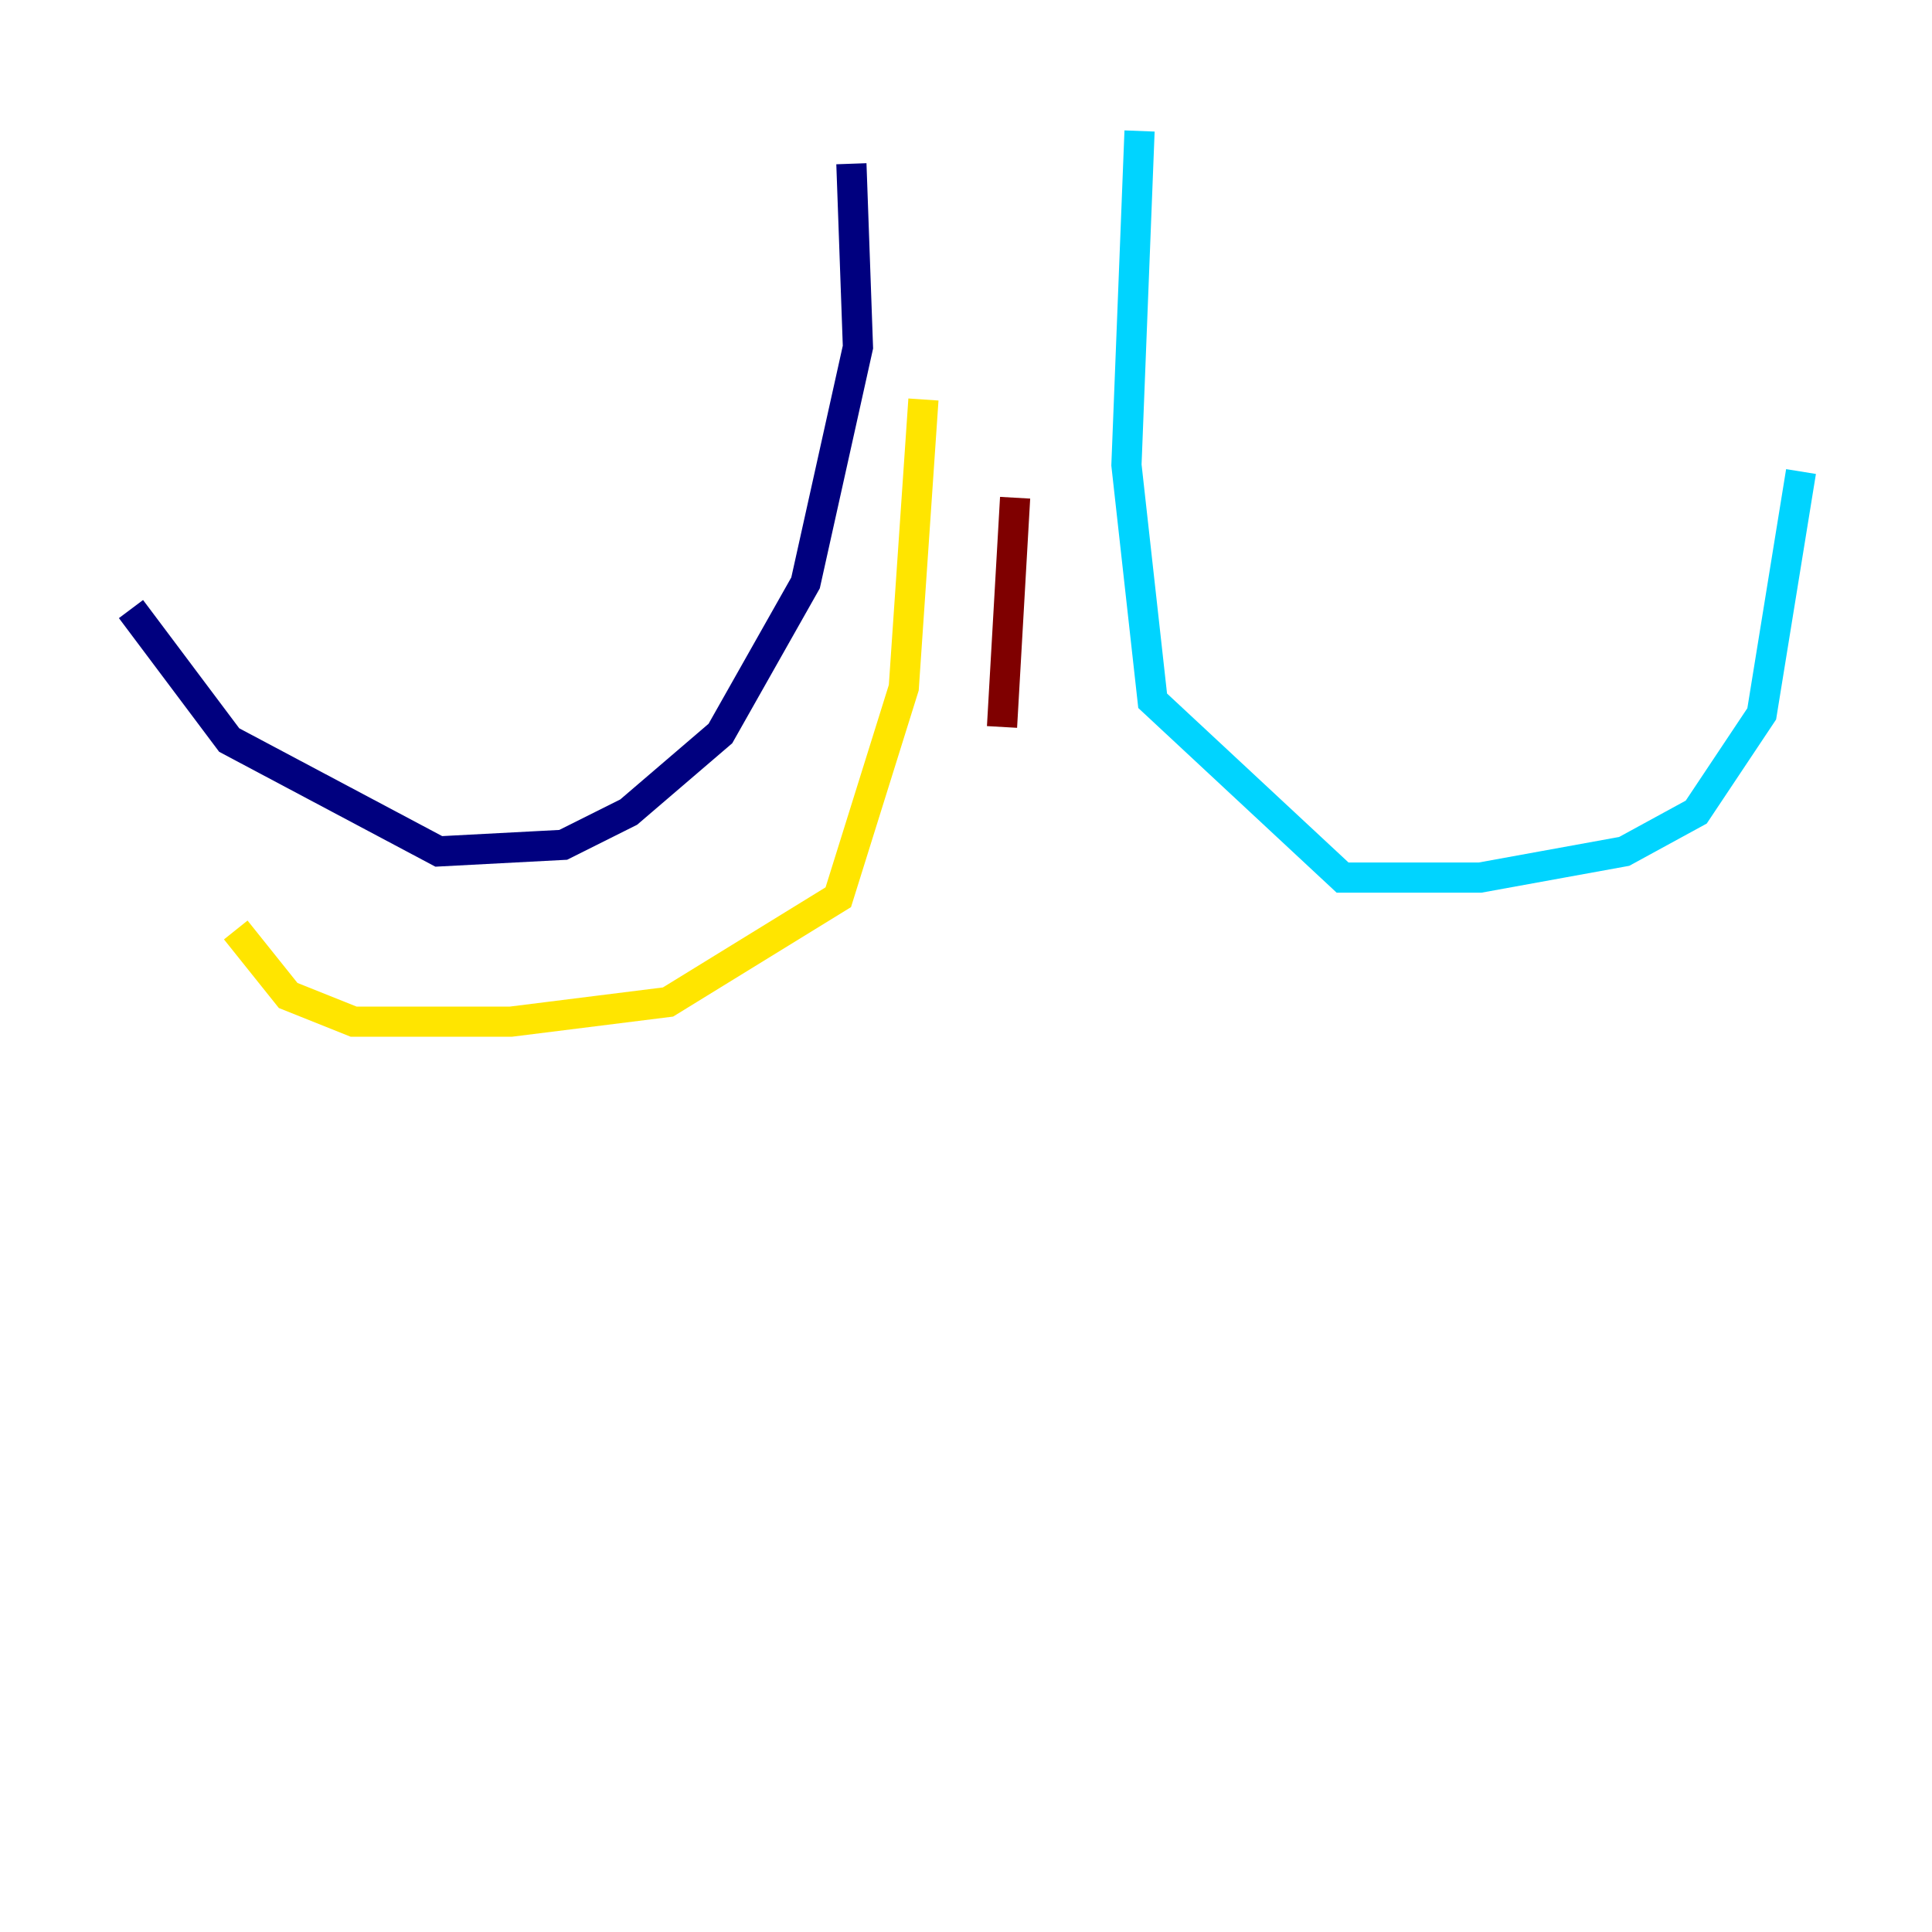 <?xml version="1.0" encoding="utf-8" ?>
<svg baseProfile="tiny" height="128" version="1.2" viewBox="0,0,128,128" width="128" xmlns="http://www.w3.org/2000/svg" xmlns:ev="http://www.w3.org/2001/xml-events" xmlns:xlink="http://www.w3.org/1999/xlink"><defs /><polyline fill="none" points="56.407,10.848 56.841,22.997 53.37,38.617 47.729,48.597 41.654,53.803 37.315,55.973 29.071,56.407 15.186,49.031 8.678,40.352" stroke="#00007f" stroke-width="2" /><polyline fill="none" points="75.498,8.678 74.63,30.807 76.366,46.427 88.949,58.142 98.061,58.142 107.607,56.407 112.38,53.803 116.719,47.295 119.322,31.241" stroke="#00d4ff" stroke-width="2" /><polyline fill="none" points="61.18,26.468 59.878,45.559 55.539,59.444 44.258,66.386 33.844,67.688 23.43,67.688 19.091,65.953 15.62,61.614" stroke="#ffe500" stroke-width="2" /><polyline fill="none" points="67.254,32.976 66.386,48.163" stroke="#7f0000" stroke-width="2" /></svg>
